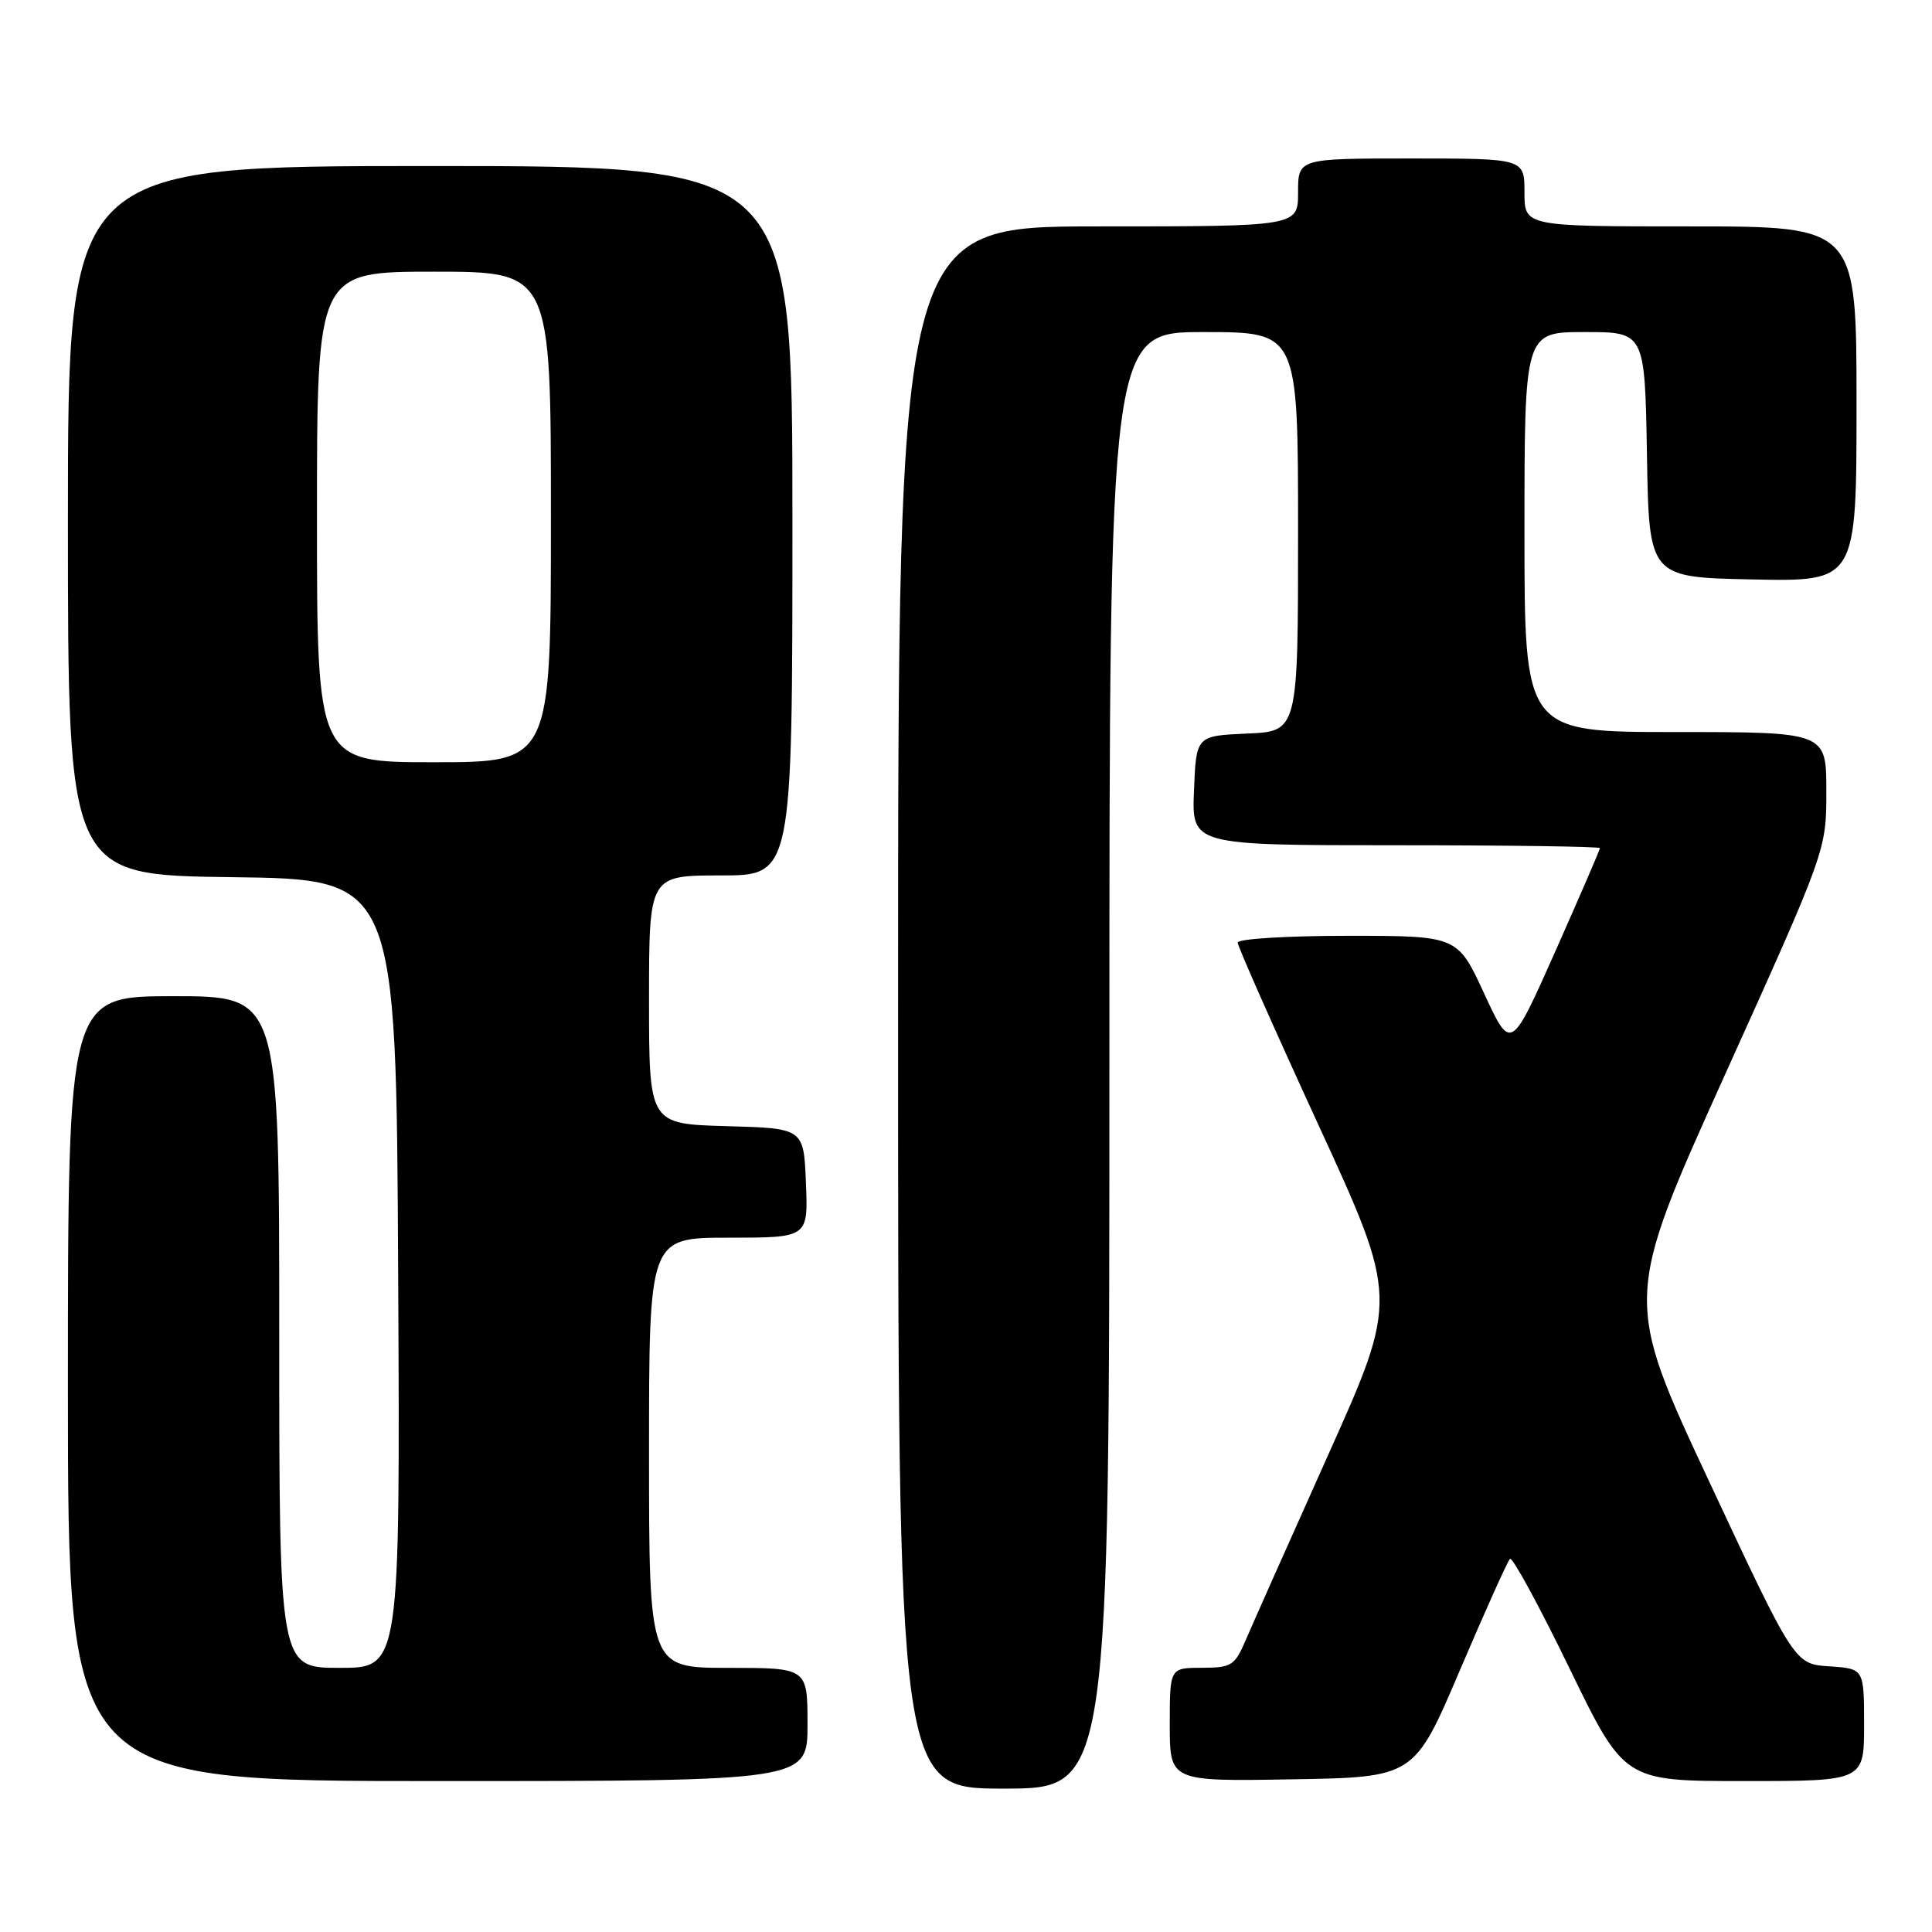 <?xml version="1.0" encoding="UTF-8" standalone="no"?>
<!DOCTYPE svg PUBLIC "-//W3C//DTD SVG 1.1//EN" "http://www.w3.org/Graphics/SVG/1.1/DTD/svg11.dtd" >
<svg xmlns="http://www.w3.org/2000/svg" xmlns:xlink="http://www.w3.org/1999/xlink" version="1.1" viewBox="0 0 256 256">
 <g >
 <path fill="currentColor"
d=" M 147.00 140.50 C 147.00 44.00 147.00 44.00 159.50 44.00 C 172.00 44.00 172.00 44.00 172.00 70.45 C 172.00 96.91 172.00 96.91 165.25 97.20 C 158.50 97.50 158.50 97.50 158.21 104.75 C 157.91 112.00 157.91 112.00 184.96 112.00 C 199.83 112.00 212.00 112.17 212.00 112.38 C 212.00 112.59 209.34 118.73 206.10 126.03 C 200.20 139.30 200.20 139.30 196.66 131.65 C 193.13 124.00 193.13 124.00 178.57 124.00 C 170.55 124.00 164.00 124.40 164.00 124.90 C 164.00 125.39 168.79 136.21 174.64 148.93 C 185.28 172.06 185.28 172.06 175.99 192.78 C 170.88 204.18 165.98 215.18 165.10 217.24 C 163.61 220.72 163.20 220.98 159.25 220.99 C 155.00 221.00 155.00 221.00 155.00 228.52 C 155.00 236.05 155.00 236.05 171.20 235.77 C 187.40 235.50 187.40 235.50 193.45 221.30 C 196.78 213.49 199.76 206.86 200.08 206.56 C 200.40 206.26 203.93 212.76 207.94 221.01 C 215.22 236.00 215.22 236.00 231.11 236.00 C 247.00 236.00 247.00 236.00 247.00 228.55 C 247.00 221.11 247.00 221.11 242.40 220.80 C 237.79 220.50 237.79 220.50 226.47 196.30 C 215.16 172.11 215.16 172.11 228.58 142.38 C 242.00 112.66 242.00 112.66 242.00 104.83 C 242.00 97.00 242.00 97.00 222.00 97.00 C 202.00 97.00 202.00 97.00 202.00 70.50 C 202.00 44.00 202.00 44.00 209.98 44.00 C 217.95 44.00 217.95 44.00 218.23 60.25 C 218.50 76.50 218.50 76.50 232.25 76.78 C 246.00 77.06 246.00 77.06 246.00 53.53 C 246.00 30.00 246.00 30.00 224.00 30.00 C 202.00 30.00 202.00 30.00 202.00 25.50 C 202.00 21.00 202.00 21.00 187.00 21.00 C 172.00 21.00 172.00 21.00 172.00 25.50 C 172.00 30.00 172.00 30.00 145.50 30.00 C 119.00 30.00 119.00 30.00 119.00 133.50 C 119.00 237.00 119.00 237.00 133.00 237.00 C 147.00 237.00 147.00 237.00 147.00 140.50 Z  M 107.00 228.50 C 107.00 221.00 107.00 221.00 96.50 221.00 C 86.00 221.00 86.00 221.00 86.00 192.50 C 86.00 164.00 86.00 164.00 96.54 164.00 C 107.09 164.00 107.09 164.00 106.79 156.75 C 106.50 149.50 106.50 149.50 96.25 149.22 C 86.00 148.93 86.00 148.93 86.00 132.47 C 86.00 116.00 86.00 116.00 95.50 116.00 C 105.00 116.00 105.00 116.00 105.00 69.00 C 105.00 22.00 105.00 22.00 57.00 22.00 C 9.00 22.00 9.00 22.00 9.00 68.98 C 9.00 115.96 9.00 115.96 30.75 116.23 C 52.50 116.50 52.50 116.50 52.76 168.75 C 53.02 221.00 53.02 221.00 45.01 221.00 C 37.00 221.00 37.00 221.00 37.00 176.50 C 37.00 132.00 37.00 132.00 23.00 132.00 C 9.00 132.00 9.00 132.00 9.00 184.00 C 9.00 236.00 9.00 236.00 58.00 236.00 C 107.00 236.00 107.00 236.00 107.00 228.50 Z  M 42.00 68.50 C 42.00 36.00 42.00 36.00 57.50 36.00 C 73.00 36.00 73.00 36.00 73.00 68.50 C 73.00 101.00 73.00 101.00 57.50 101.00 C 42.00 101.00 42.00 101.00 42.00 68.50 Z "/>
</g>
</svg>